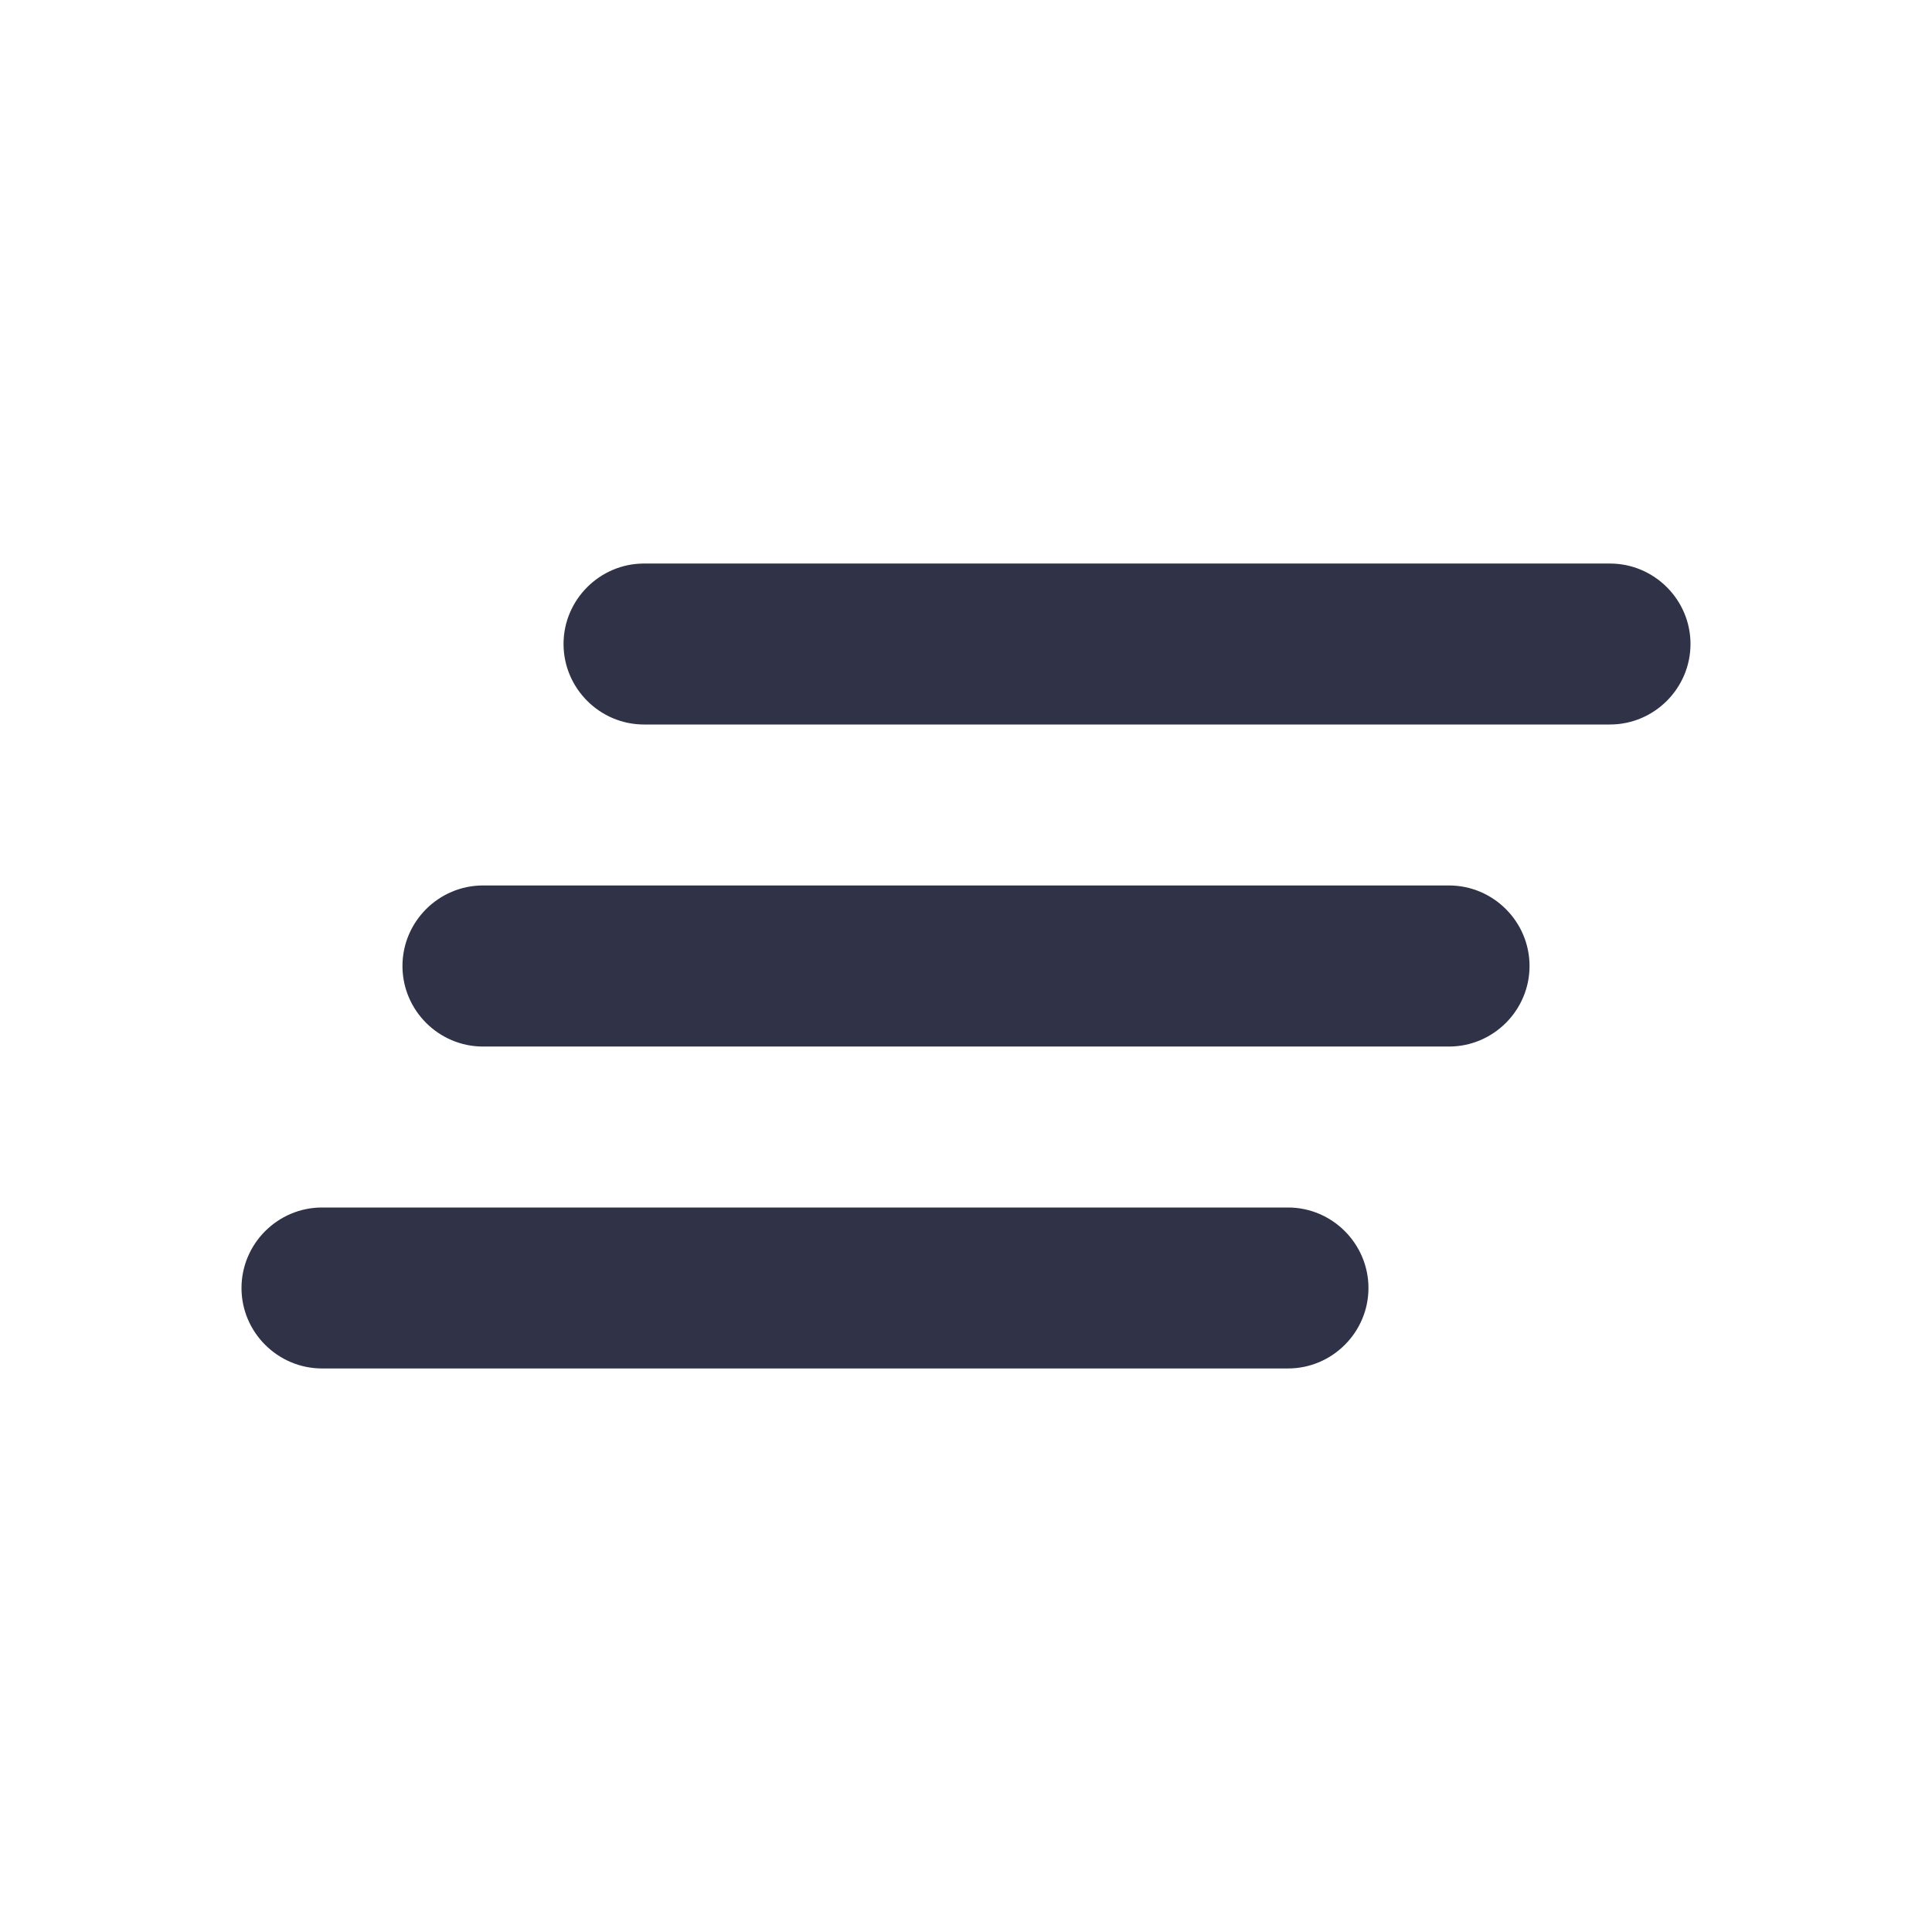 <svg width="16" height="16" viewBox="0 0 16 16" fill="none" xmlns="http://www.w3.org/2000/svg">
<g clip-path="url(#clip0_1044_2516)">
<path d="M4 8.667H12C12.367 8.667 12.667 8.367 12.667 8C12.667 7.633 12.367 7.333 12 7.333H4C3.633 7.333 3.333 7.633 3.333 8C3.333 8.367 3.633 8.667 4 8.667ZM2.667 11.333H10.667C11.033 11.333 11.333 11.033 11.333 10.667C11.333 10.3 11.033 10 10.667 10H2.667C2.3 10 2 10.3 2 10.667C2 11.033 2.3 11.333 2.667 11.333ZM4.667 5.333C4.667 5.7 4.967 6 5.333 6H13.333C13.7 6 14 5.7 14 5.333C14 4.967 13.7 4.667 13.333 4.667H5.333C4.967 4.667 4.667 4.967 4.667 5.333Z" fill="#303348"/>
</g>
<defs>
<clipPath id="clip0_1044_2516">
<rect width="16" height="16" fill="white"/>
</clipPath>
</defs>
</svg>
